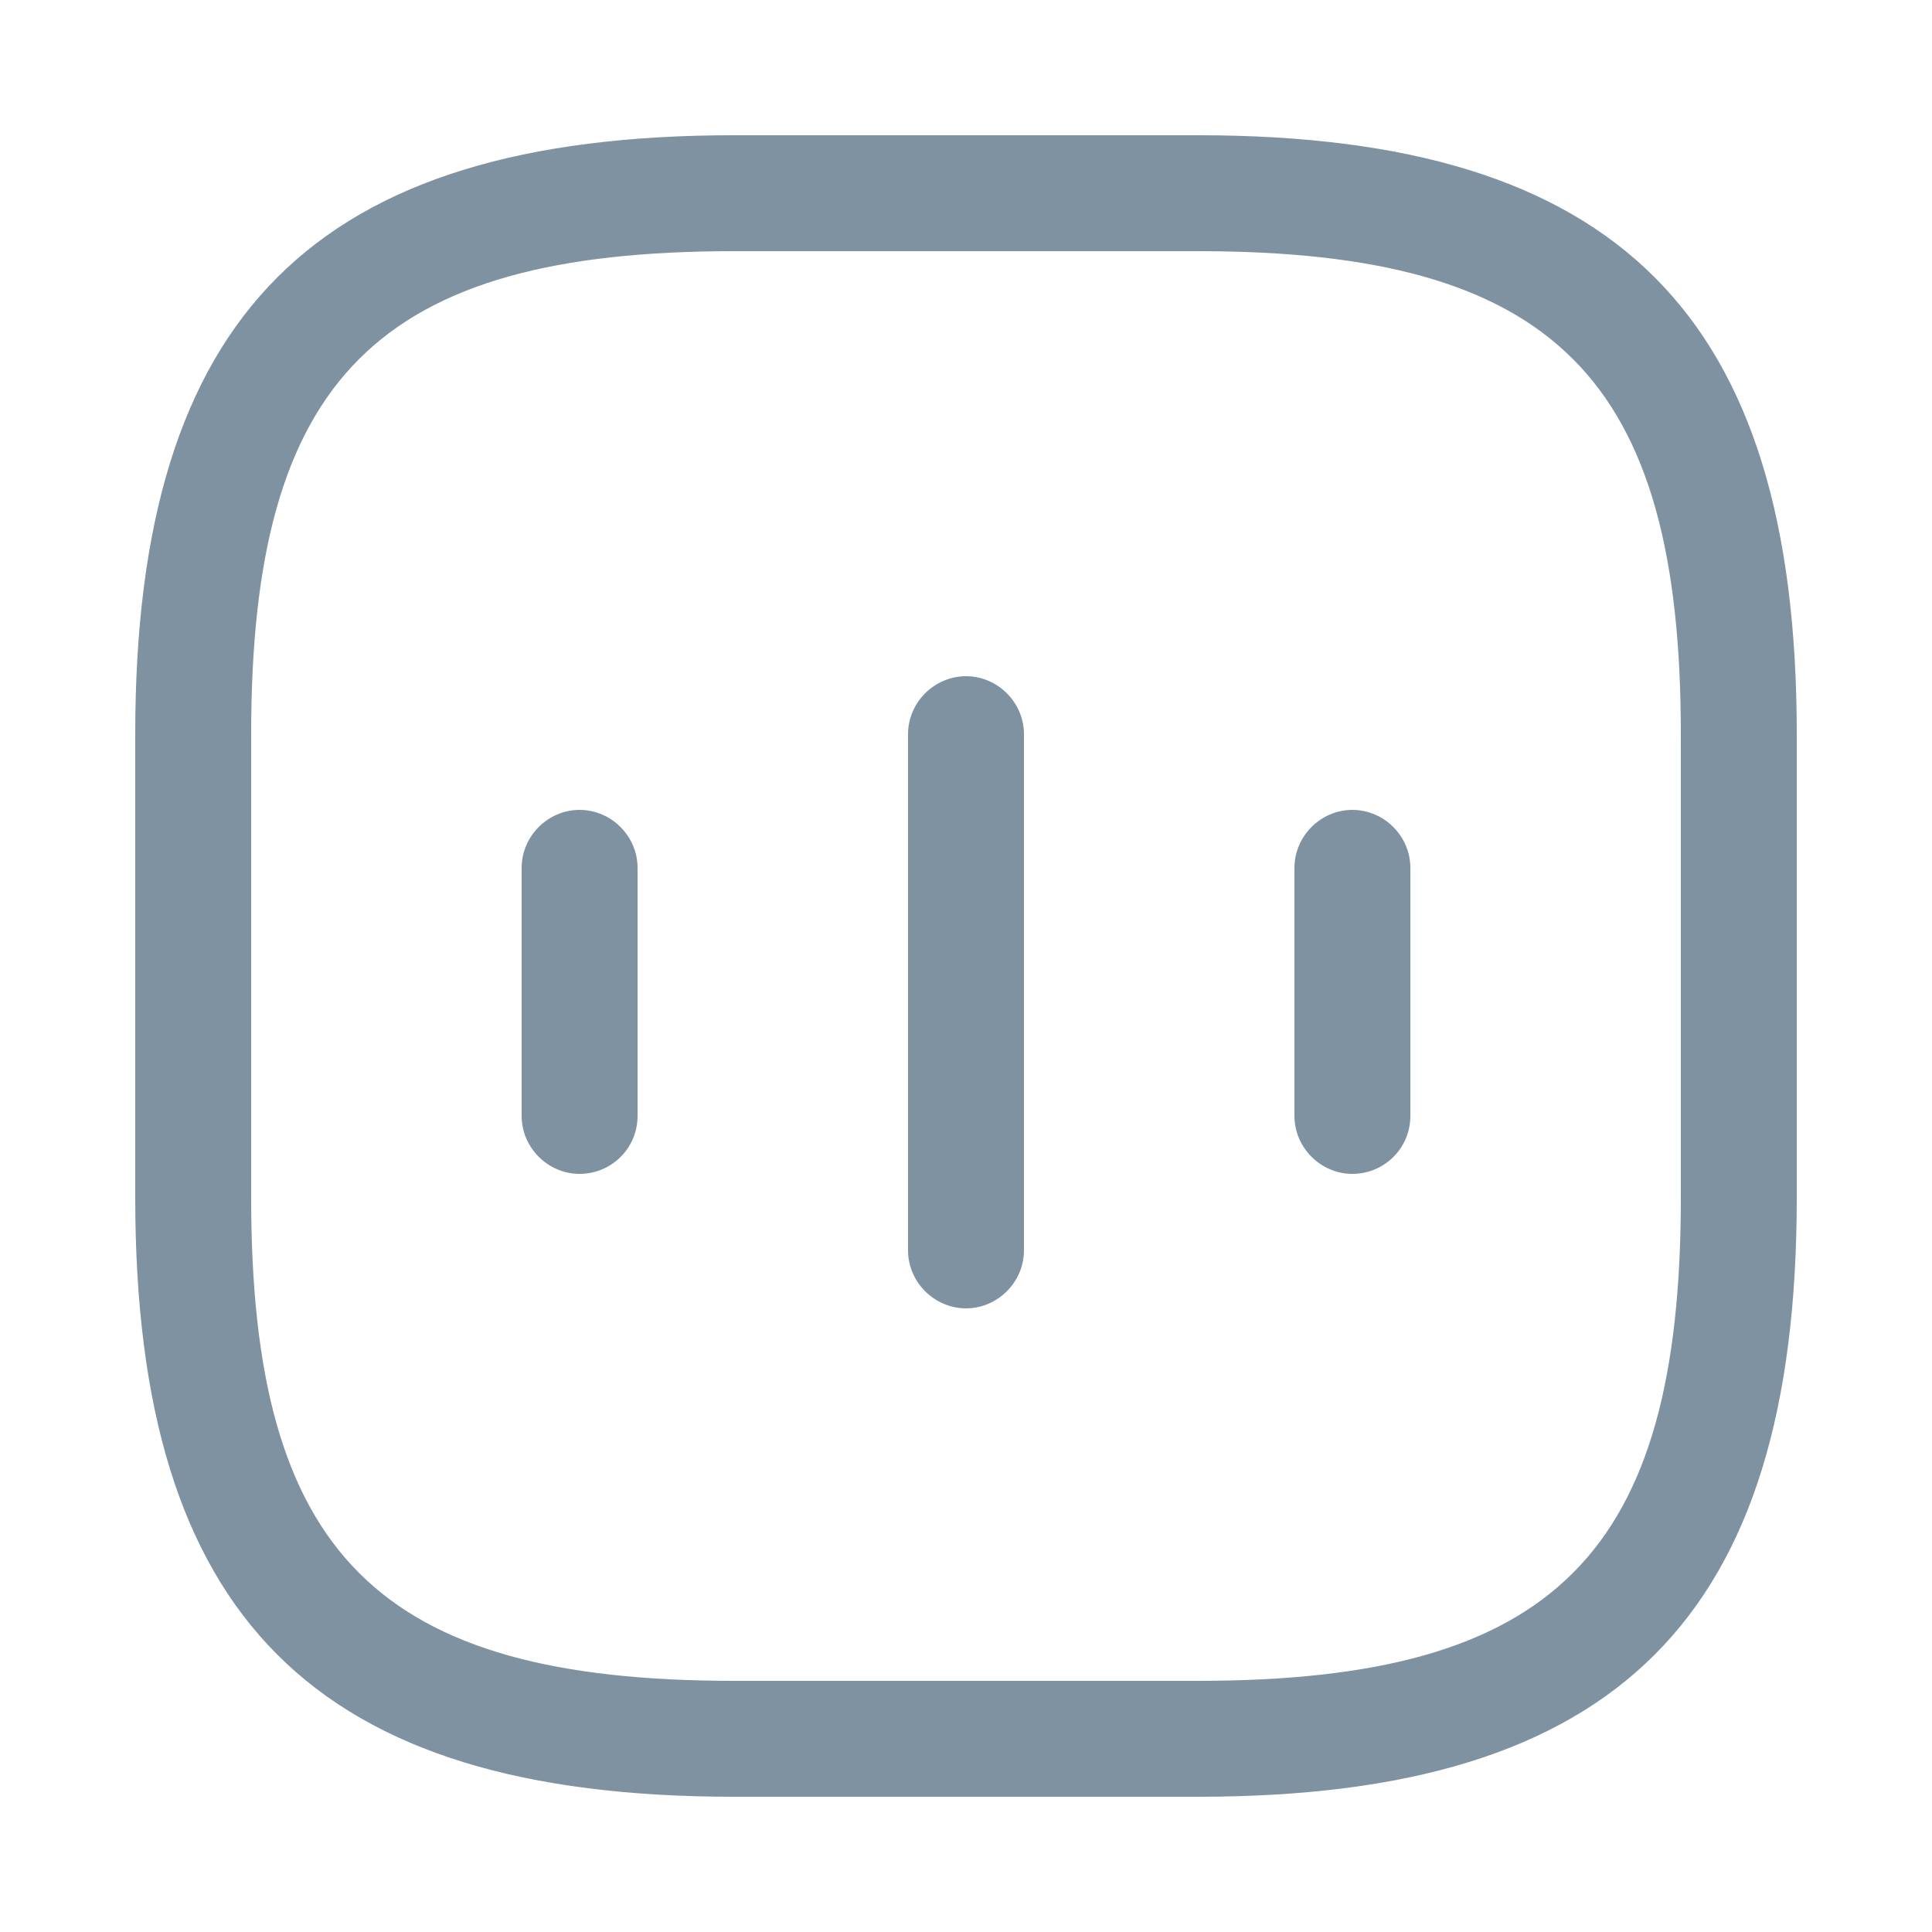 <svg xmlns="http://www.w3.org/2000/svg" fill="none" viewBox="0 0 25 25"><path fill="#7E92A2" d="M7.5 15.19c-.41 0-.75-.34-.75-.75v-3.21c0-.41.34-.75.75-.75s.75.34.75.75v3.21c0 .42-.34.75-.75.75ZM12.5 16.93c-.41 0-.75-.34-.75-.75V9.5c0-.41.34-.75.75-.75s.75.34.75.75v6.68c0 .41-.34.75-.75.75ZM17.5 15.19c-.41 0-.75-.34-.75-.75v-3.21c0-.41.34-.75.75-.75s.75.34.75.75v3.21c0 .42-.34.75-.75.75Z"/><path fill="#7E92A2" d="M15.5 23.25h-6c-5.43 0-7.75-2.32-7.75-7.75v-6c0-5.43 2.32-7.75 7.75-7.75h6c5.43 0 7.75 2.32 7.75 7.75v6c0 5.43-2.32 7.75-7.75 7.75Zm-6-20c-4.61 0-6.25 1.64-6.25 6.25v6c0 4.61 1.64 6.25 6.25 6.25h6c4.61 0 6.25-1.64 6.25-6.25v-6c0-4.61-1.64-6.25-6.25-6.25h-6Z"/></svg>